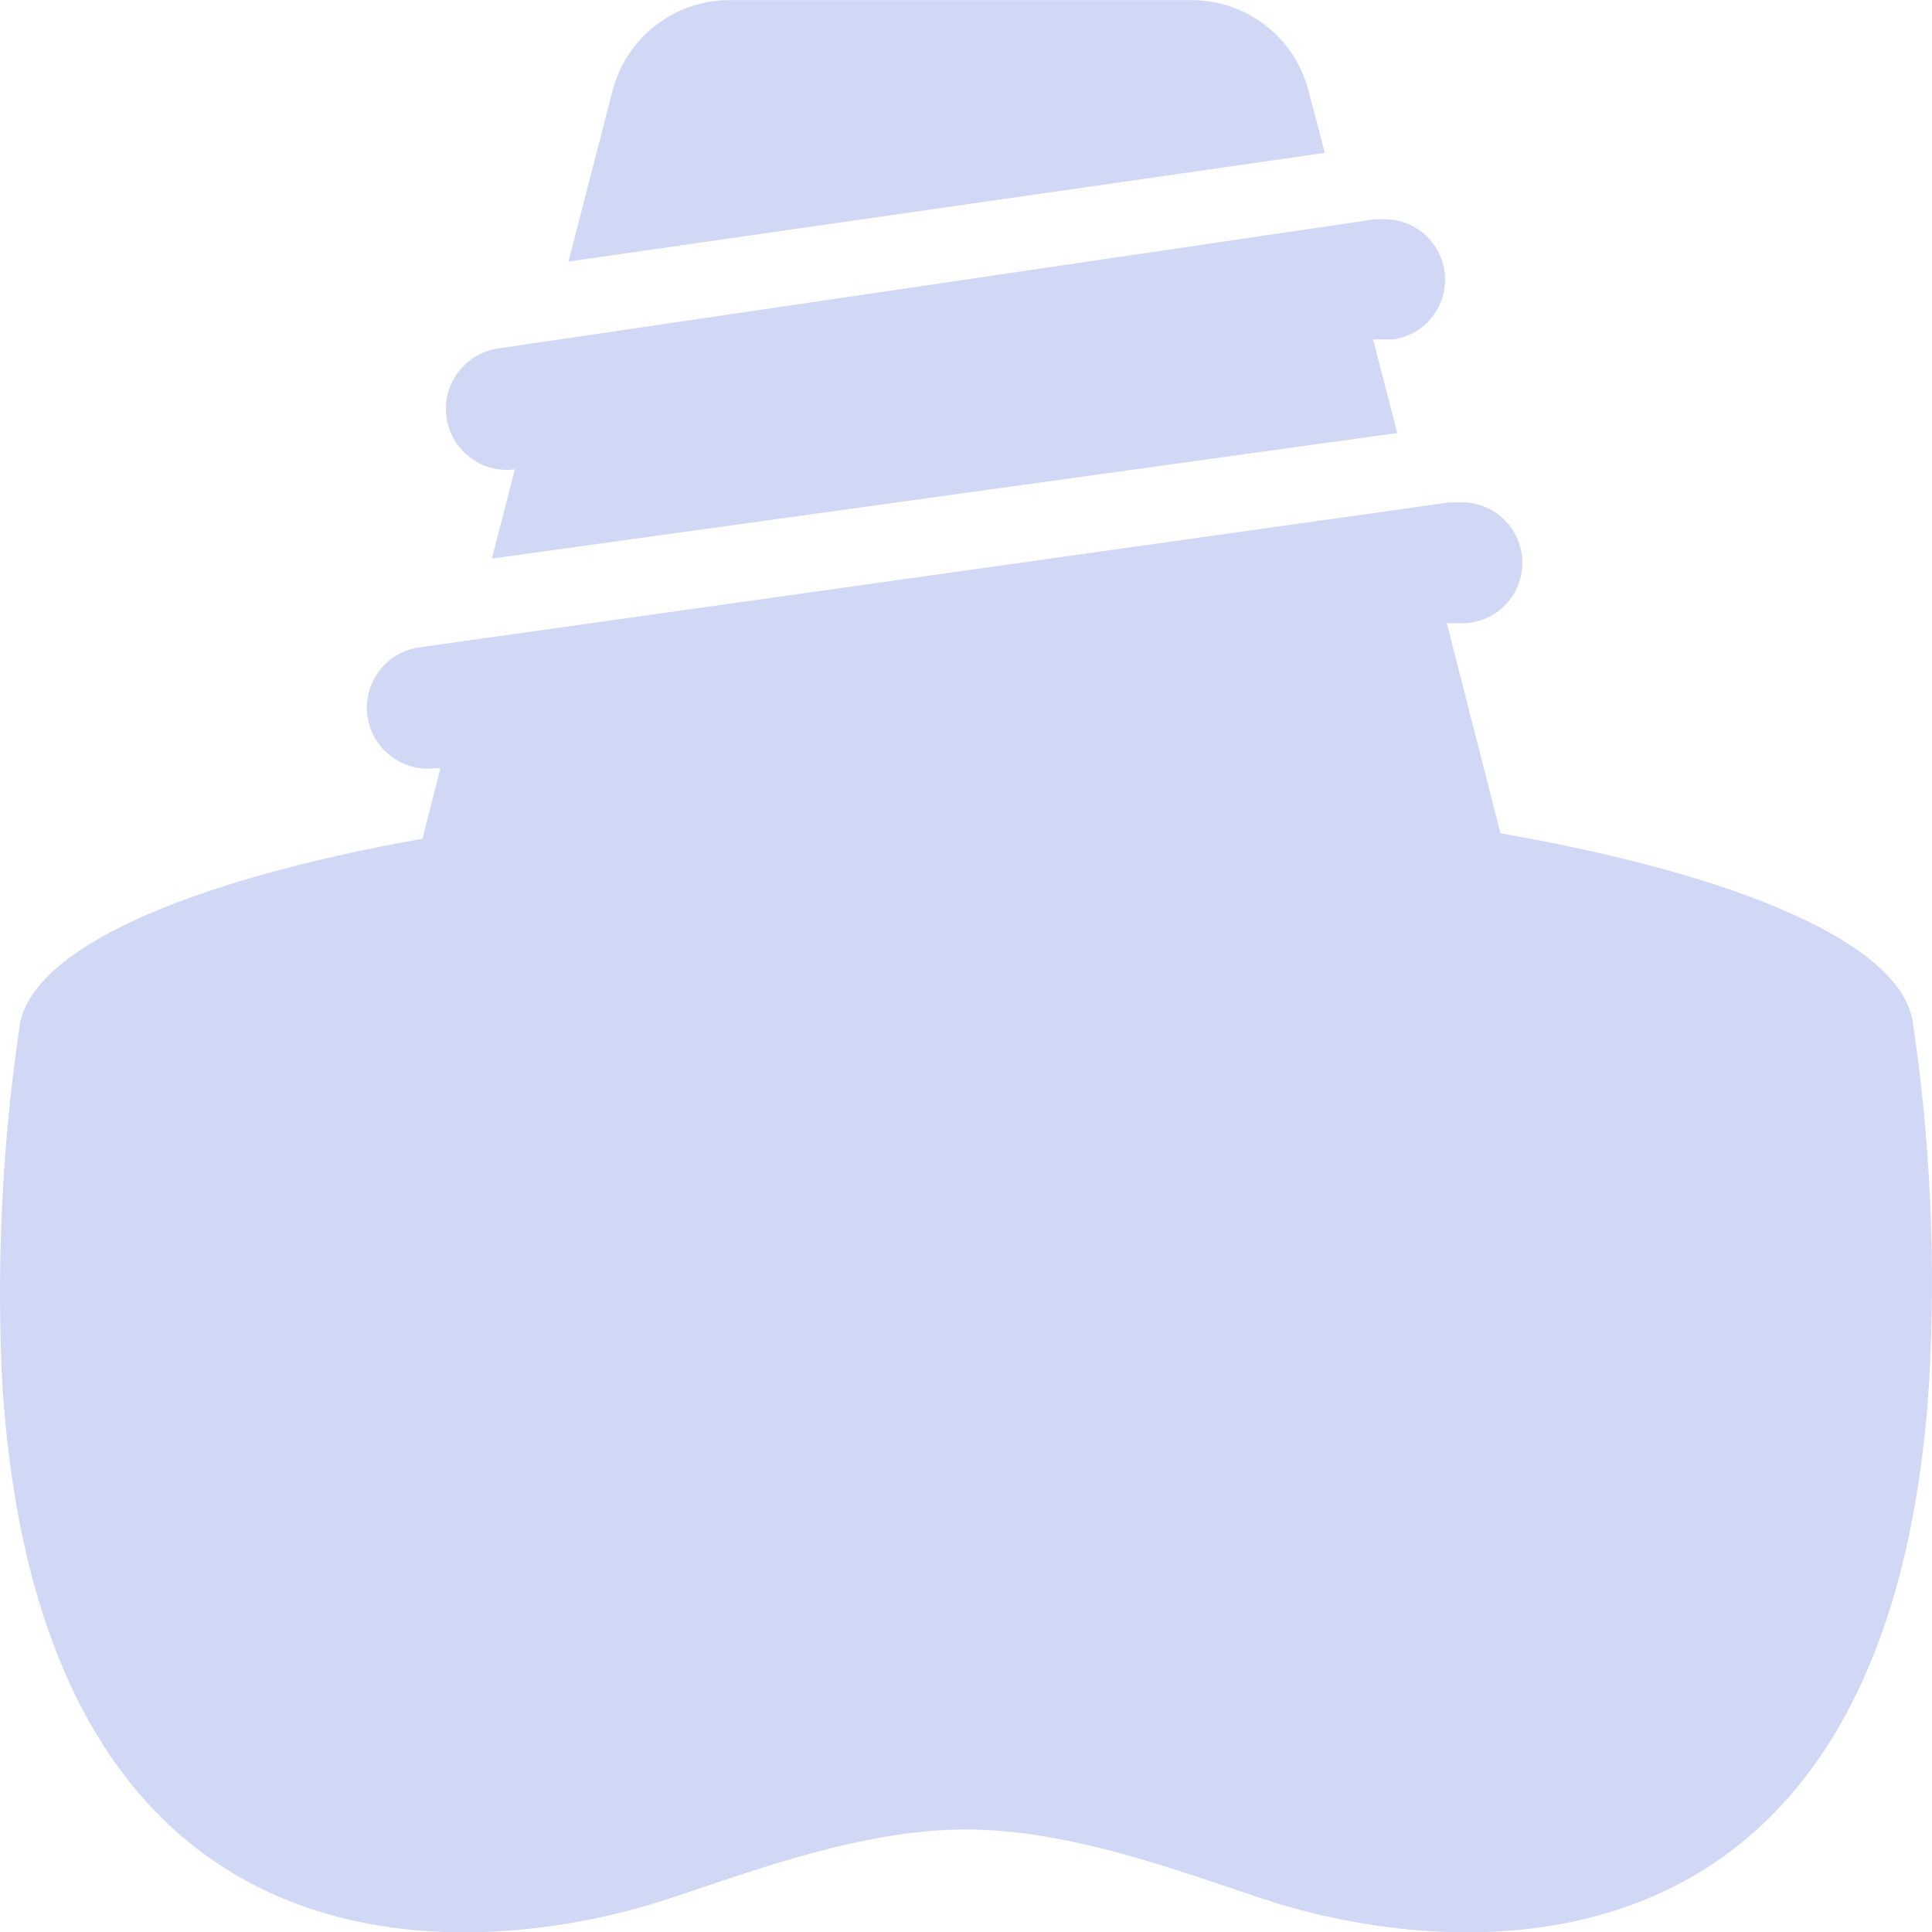 <svg width="32" height="32" viewBox="0 0 32 32" fill="none" xmlns="http://www.w3.org/2000/svg">
<g clip-path="url(#clip0_330_2395)">
<path opacity="0.3" fill-rule="evenodd" clip-rule="evenodd" d="M21.673 1.502C21.563 1.074 21.314 0.694 20.964 0.423C20.615 0.151 20.186 0.003 19.744 0.002L12.085 0.002C11.642 0.001 11.21 0.148 10.859 0.42C10.508 0.691 10.257 1.072 10.146 1.502L9.416 4.332L21.943 2.532L21.673 1.502ZM0.038 22.922C0.708 33.332 8.146 32.412 11.036 31.462C11.214 31.404 11.398 31.342 11.586 31.278L11.587 31.278L11.587 31.278C12.926 30.827 14.487 30.302 15.995 30.302C17.509 30.302 19.061 30.825 20.413 31.281C20.597 31.343 20.777 31.404 20.953 31.462C23.833 32.412 31.271 33.332 31.951 22.922C32.067 20.918 31.977 18.908 31.681 16.922C31.471 15.622 28.812 14.492 24.853 13.802L23.963 10.322H24.283C24.548 10.304 24.795 10.181 24.969 9.98C25.144 9.779 25.231 9.518 25.213 9.252C25.194 8.987 25.071 8.74 24.87 8.566C24.67 8.391 24.408 8.304 24.143 8.322H24.003L6.947 10.722C6.681 10.759 6.442 10.9 6.281 11.114C6.119 11.328 6.05 11.597 6.087 11.862C6.124 12.128 6.265 12.367 6.479 12.528C6.692 12.69 6.961 12.759 7.227 12.722H7.296L6.997 13.892C3.067 14.592 0.458 15.732 0.318 17.042C0.033 18.988 -0.061 20.958 0.038 22.922ZM8.528 7.774L8.147 9.252L23.143 7.172L22.743 5.622H23.083C23.213 5.602 23.338 5.557 23.451 5.489C23.564 5.421 23.662 5.332 23.74 5.226C23.818 5.12 23.874 5 23.905 4.872C23.937 4.744 23.943 4.612 23.923 4.482C23.887 4.243 23.766 4.026 23.582 3.87C23.398 3.714 23.164 3.629 22.923 3.632H22.773L8.247 5.772C7.981 5.812 7.743 5.955 7.584 6.171C7.424 6.386 7.357 6.657 7.397 6.922C7.437 7.187 7.58 7.426 7.796 7.585C8.006 7.741 8.269 7.808 8.528 7.774Z" fill="#637EDD"/>
</g>
<defs>
<clipPath id="clip0_330_2395">
<rect width="32" height="32" fill="white"/>
</clipPath>
</defs>
</svg>
